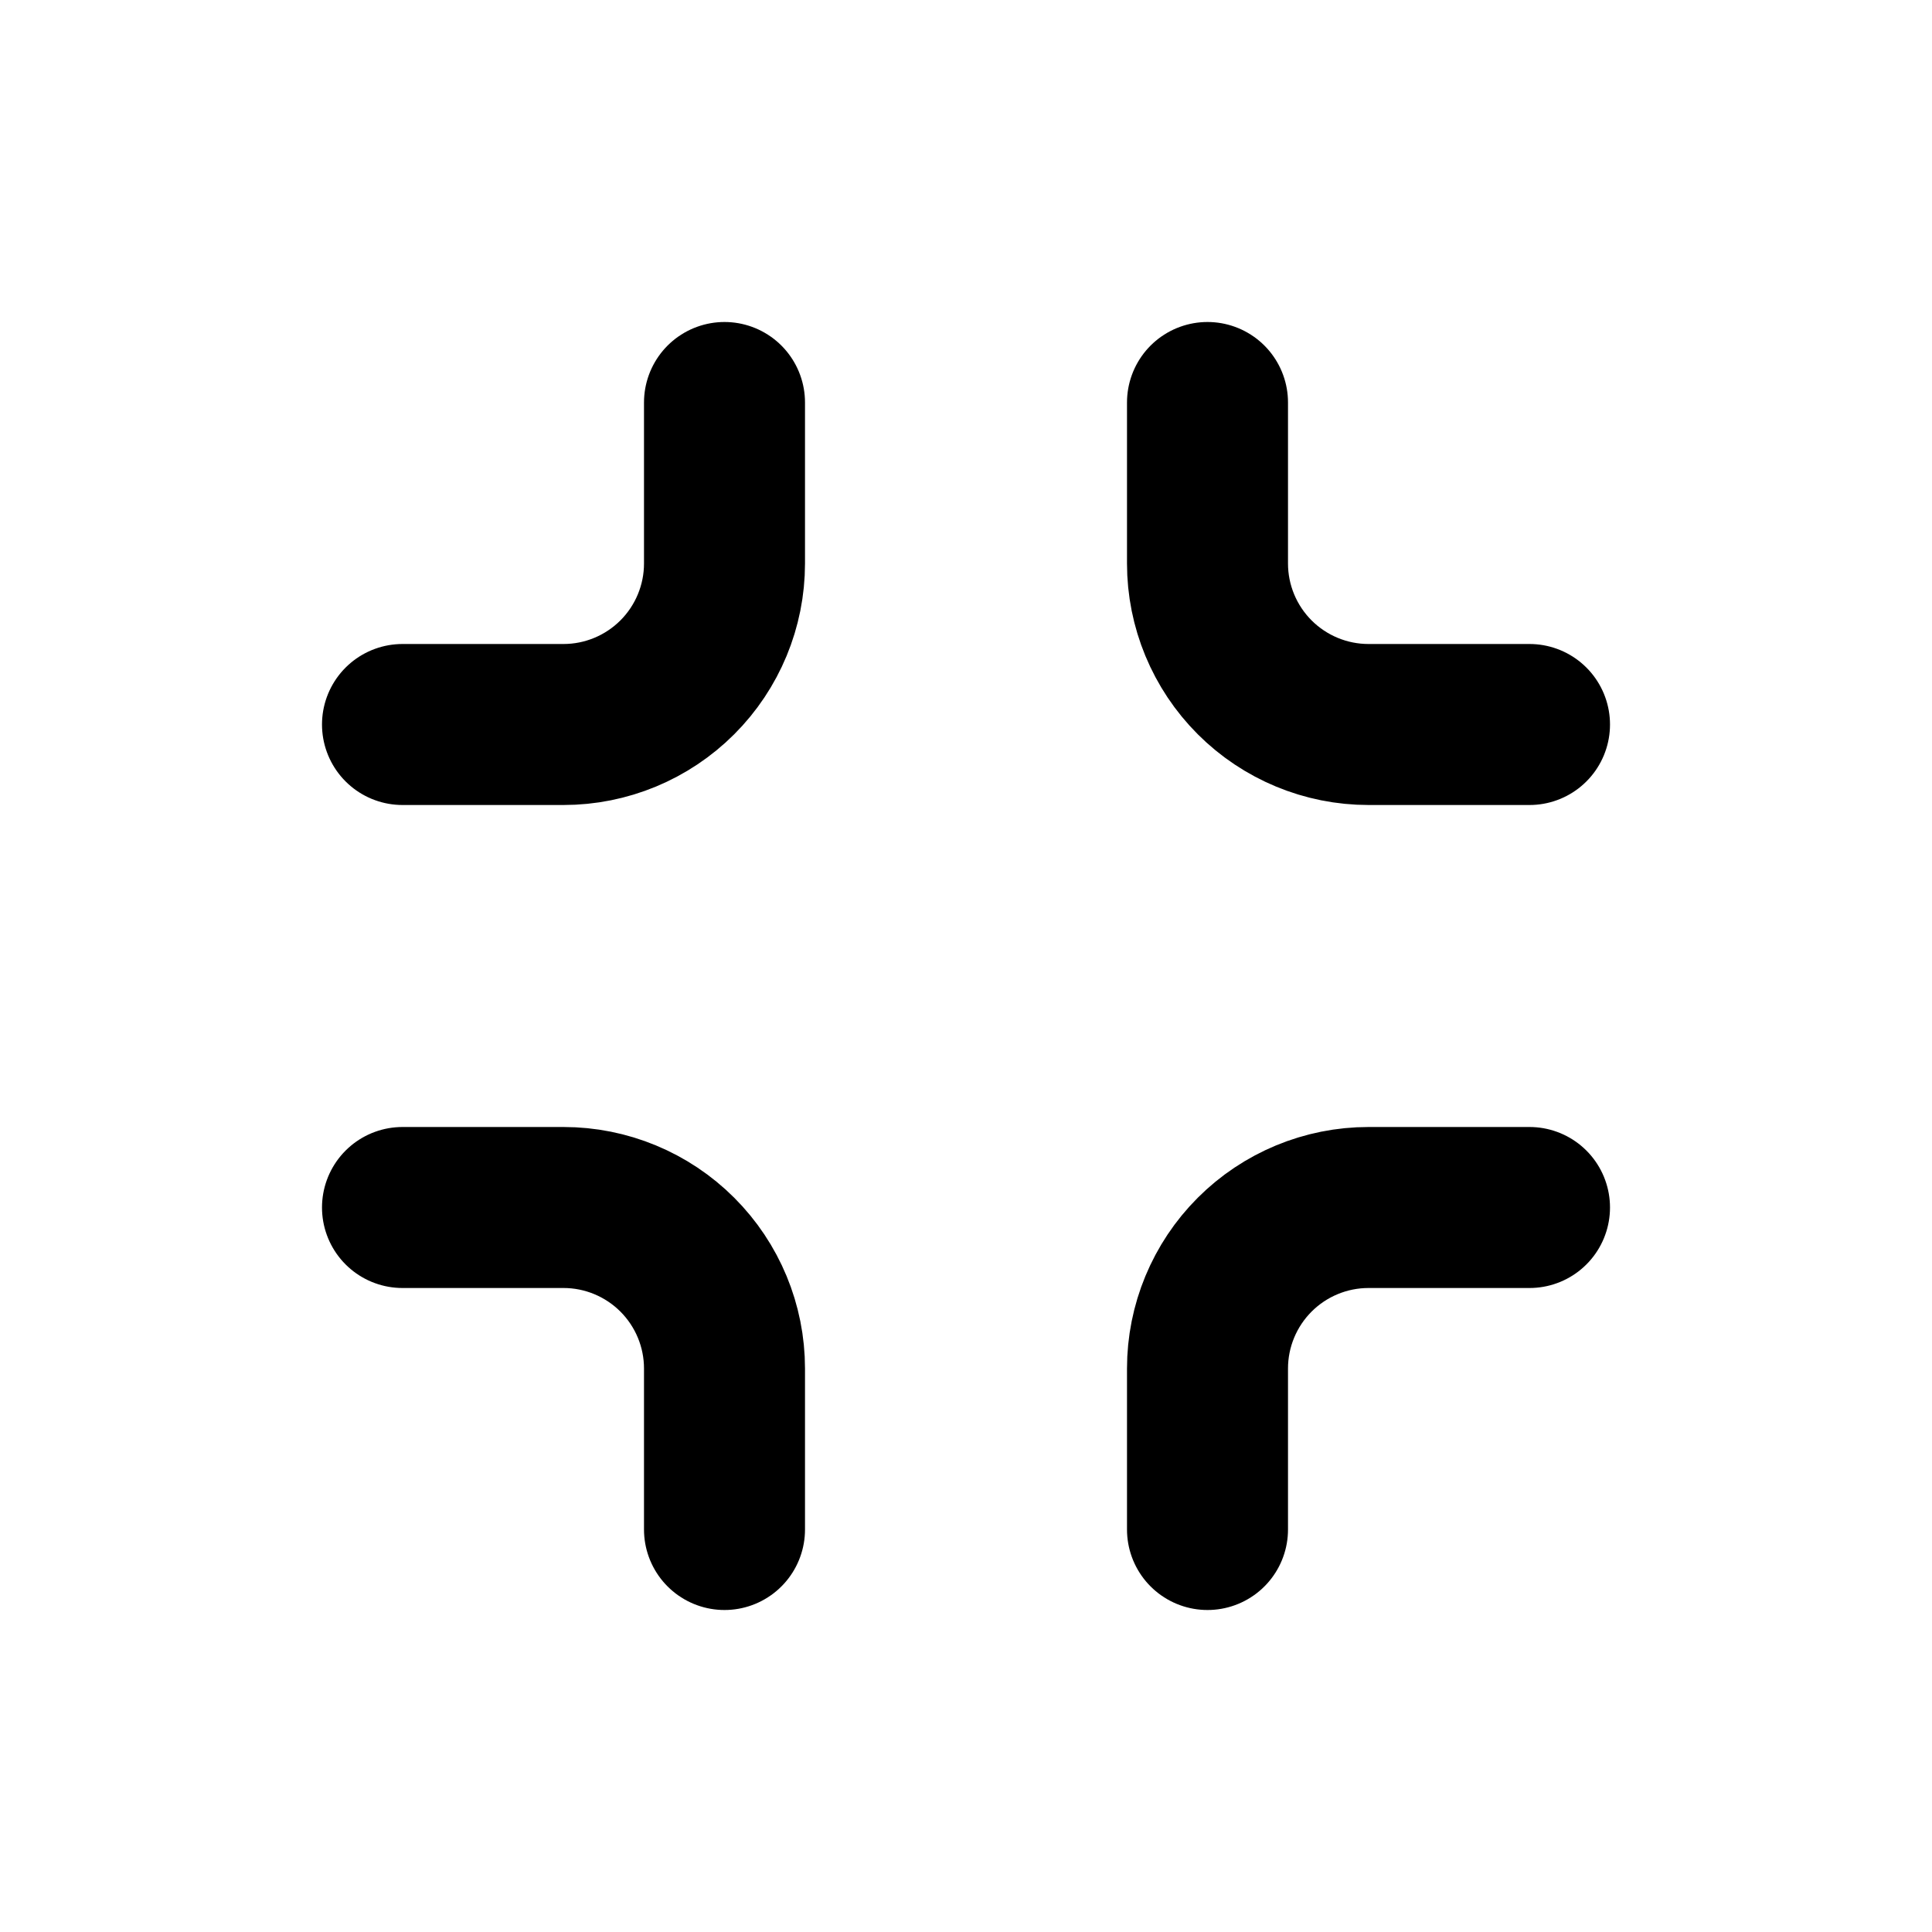 <svg width="24" height="24" viewBox="0 0 24 24" fill="none" xmlns="http://www.w3.org/2000/svg">
<g clip-path="url(#clip0_6866_230)">
<path d="M15 19V17C15 16.47 15.211 15.961 15.586 15.586C15.961 15.211 16.47 15 17 15H19" stroke="black" stroke-width="2" stroke-linecap="round" stroke-linejoin="round"/>
<path d="M15 5V7C15 7.53 15.211 8.039 15.586 8.414C15.961 8.789 16.47 9 17 9H19" stroke="black" stroke-width="2" stroke-linecap="round" stroke-linejoin="round"/>
<path d="M5 15H7C7.53 15 8.039 15.211 8.414 15.586C8.789 15.961 9 16.47 9 17V19" stroke="black" stroke-width="2" stroke-linecap="round" stroke-linejoin="round"/>
<path d="M5 9H7C7.53 9 8.039 8.789 8.414 8.414C8.789 8.039 9 7.53 9 7V5" stroke="black" stroke-width="2" stroke-linecap="round" stroke-linejoin="round"/>
</g>
<defs>
<clipPath id="clip0_6866_230">
<rect width="24" height="24" fill="white"/>
</clipPath>
</defs>
</svg>
